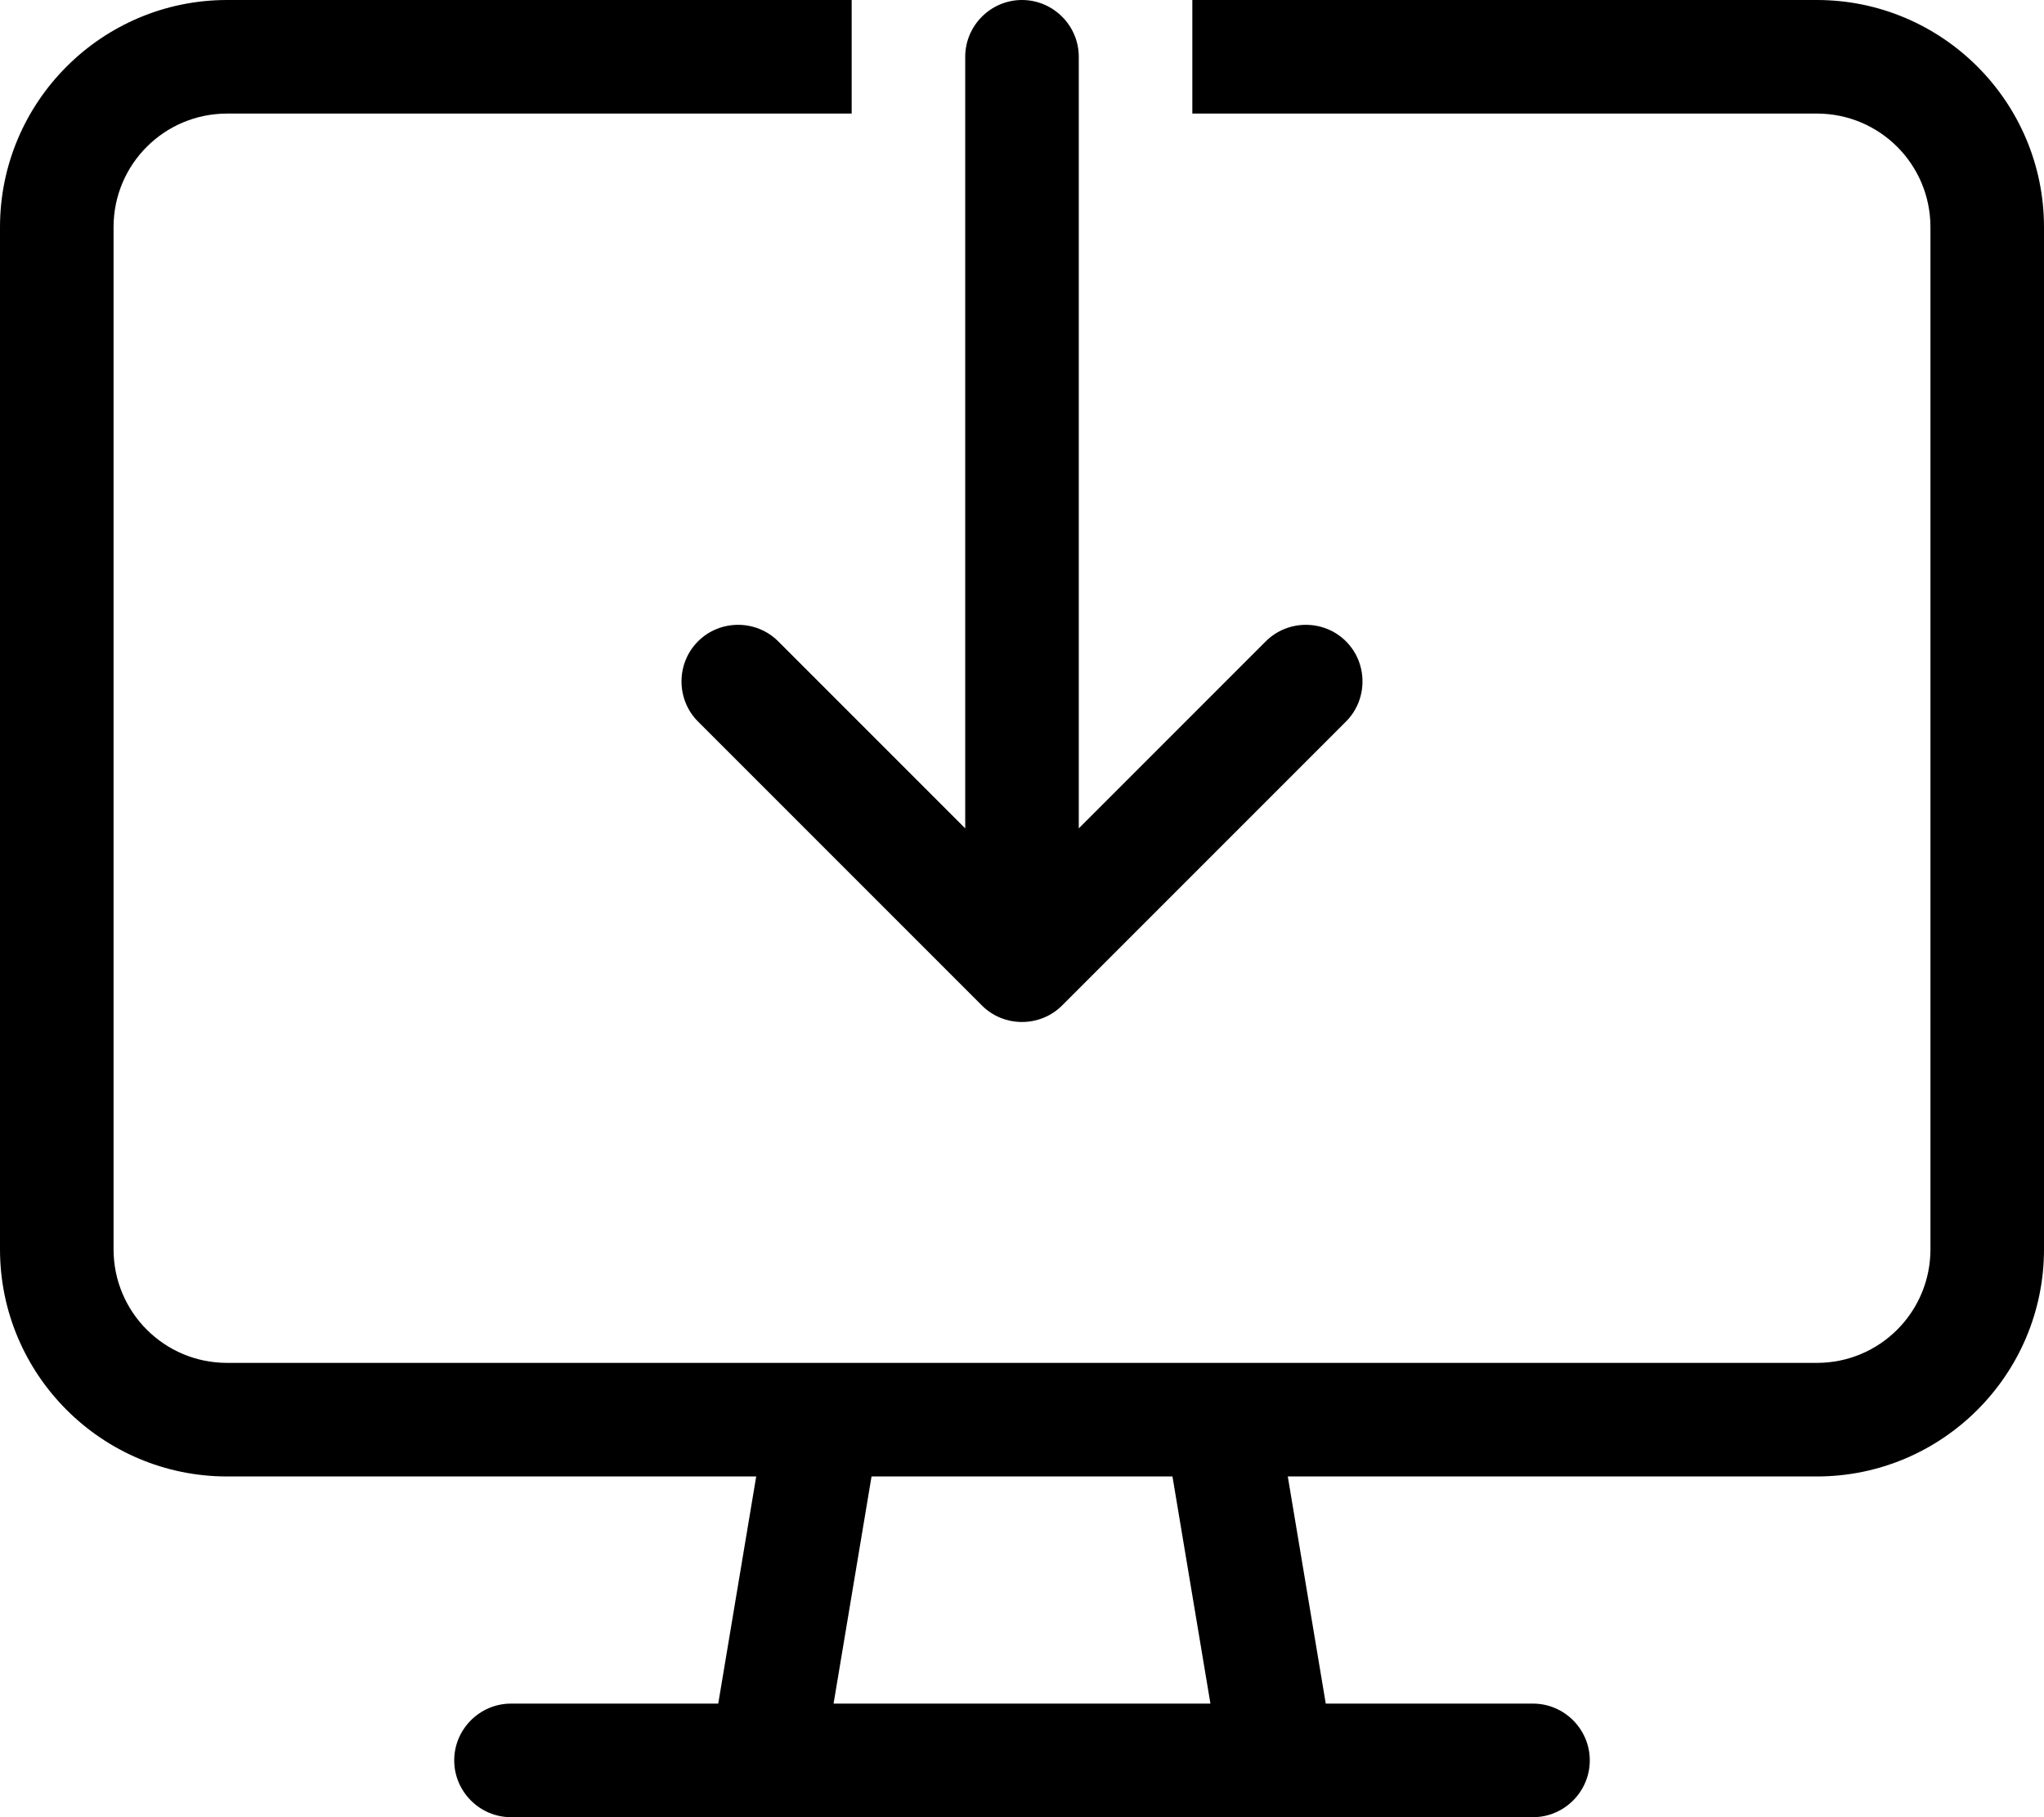 <svg xmlns="http://www.w3.org/2000/svg" viewBox="0 0 576 512"><path d="M64 0H240V32H64C46.3 32 32 46.3 32 64V352c0 17.7 14.3 32 32 32H231.7c.2 0 .4 0 .6 0H343.7c.2 0 .4 0 .6 0H512c17.7 0 32-14.3 32-32V64c0-17.7-14.3-32-32-32H336V0H512c35.3 0 64 28.7 64 64V352c0 35.3-28.7 64-64 64H362.9l10.7 64H432c8.8 0 16 7.2 16 16s-7.2 16-16 16H360 216 144c-8.8 0-16-7.2-16-16s7.2-16 16-16h58.4l10.7-64H64c-35.3 0-64-28.7-64-64V64C0 28.7 28.7 0 64 0zM245.6 416l-10.7 64H341.1l-10.7-64H245.6zM304 16V233.4l52.7-52.7c6.2-6.2 16.4-6.2 22.6 0s6.2 16.4 0 22.6l-80 80c-6.2 6.2-16.4 6.2-22.6 0l-80-80c-6.2-6.2-6.2-16.4 0-22.6s16.4-6.2 22.6 0L272 233.4V16c0-8.8 7.2-16 16-16s16 7.2 16 16z"/></svg>

